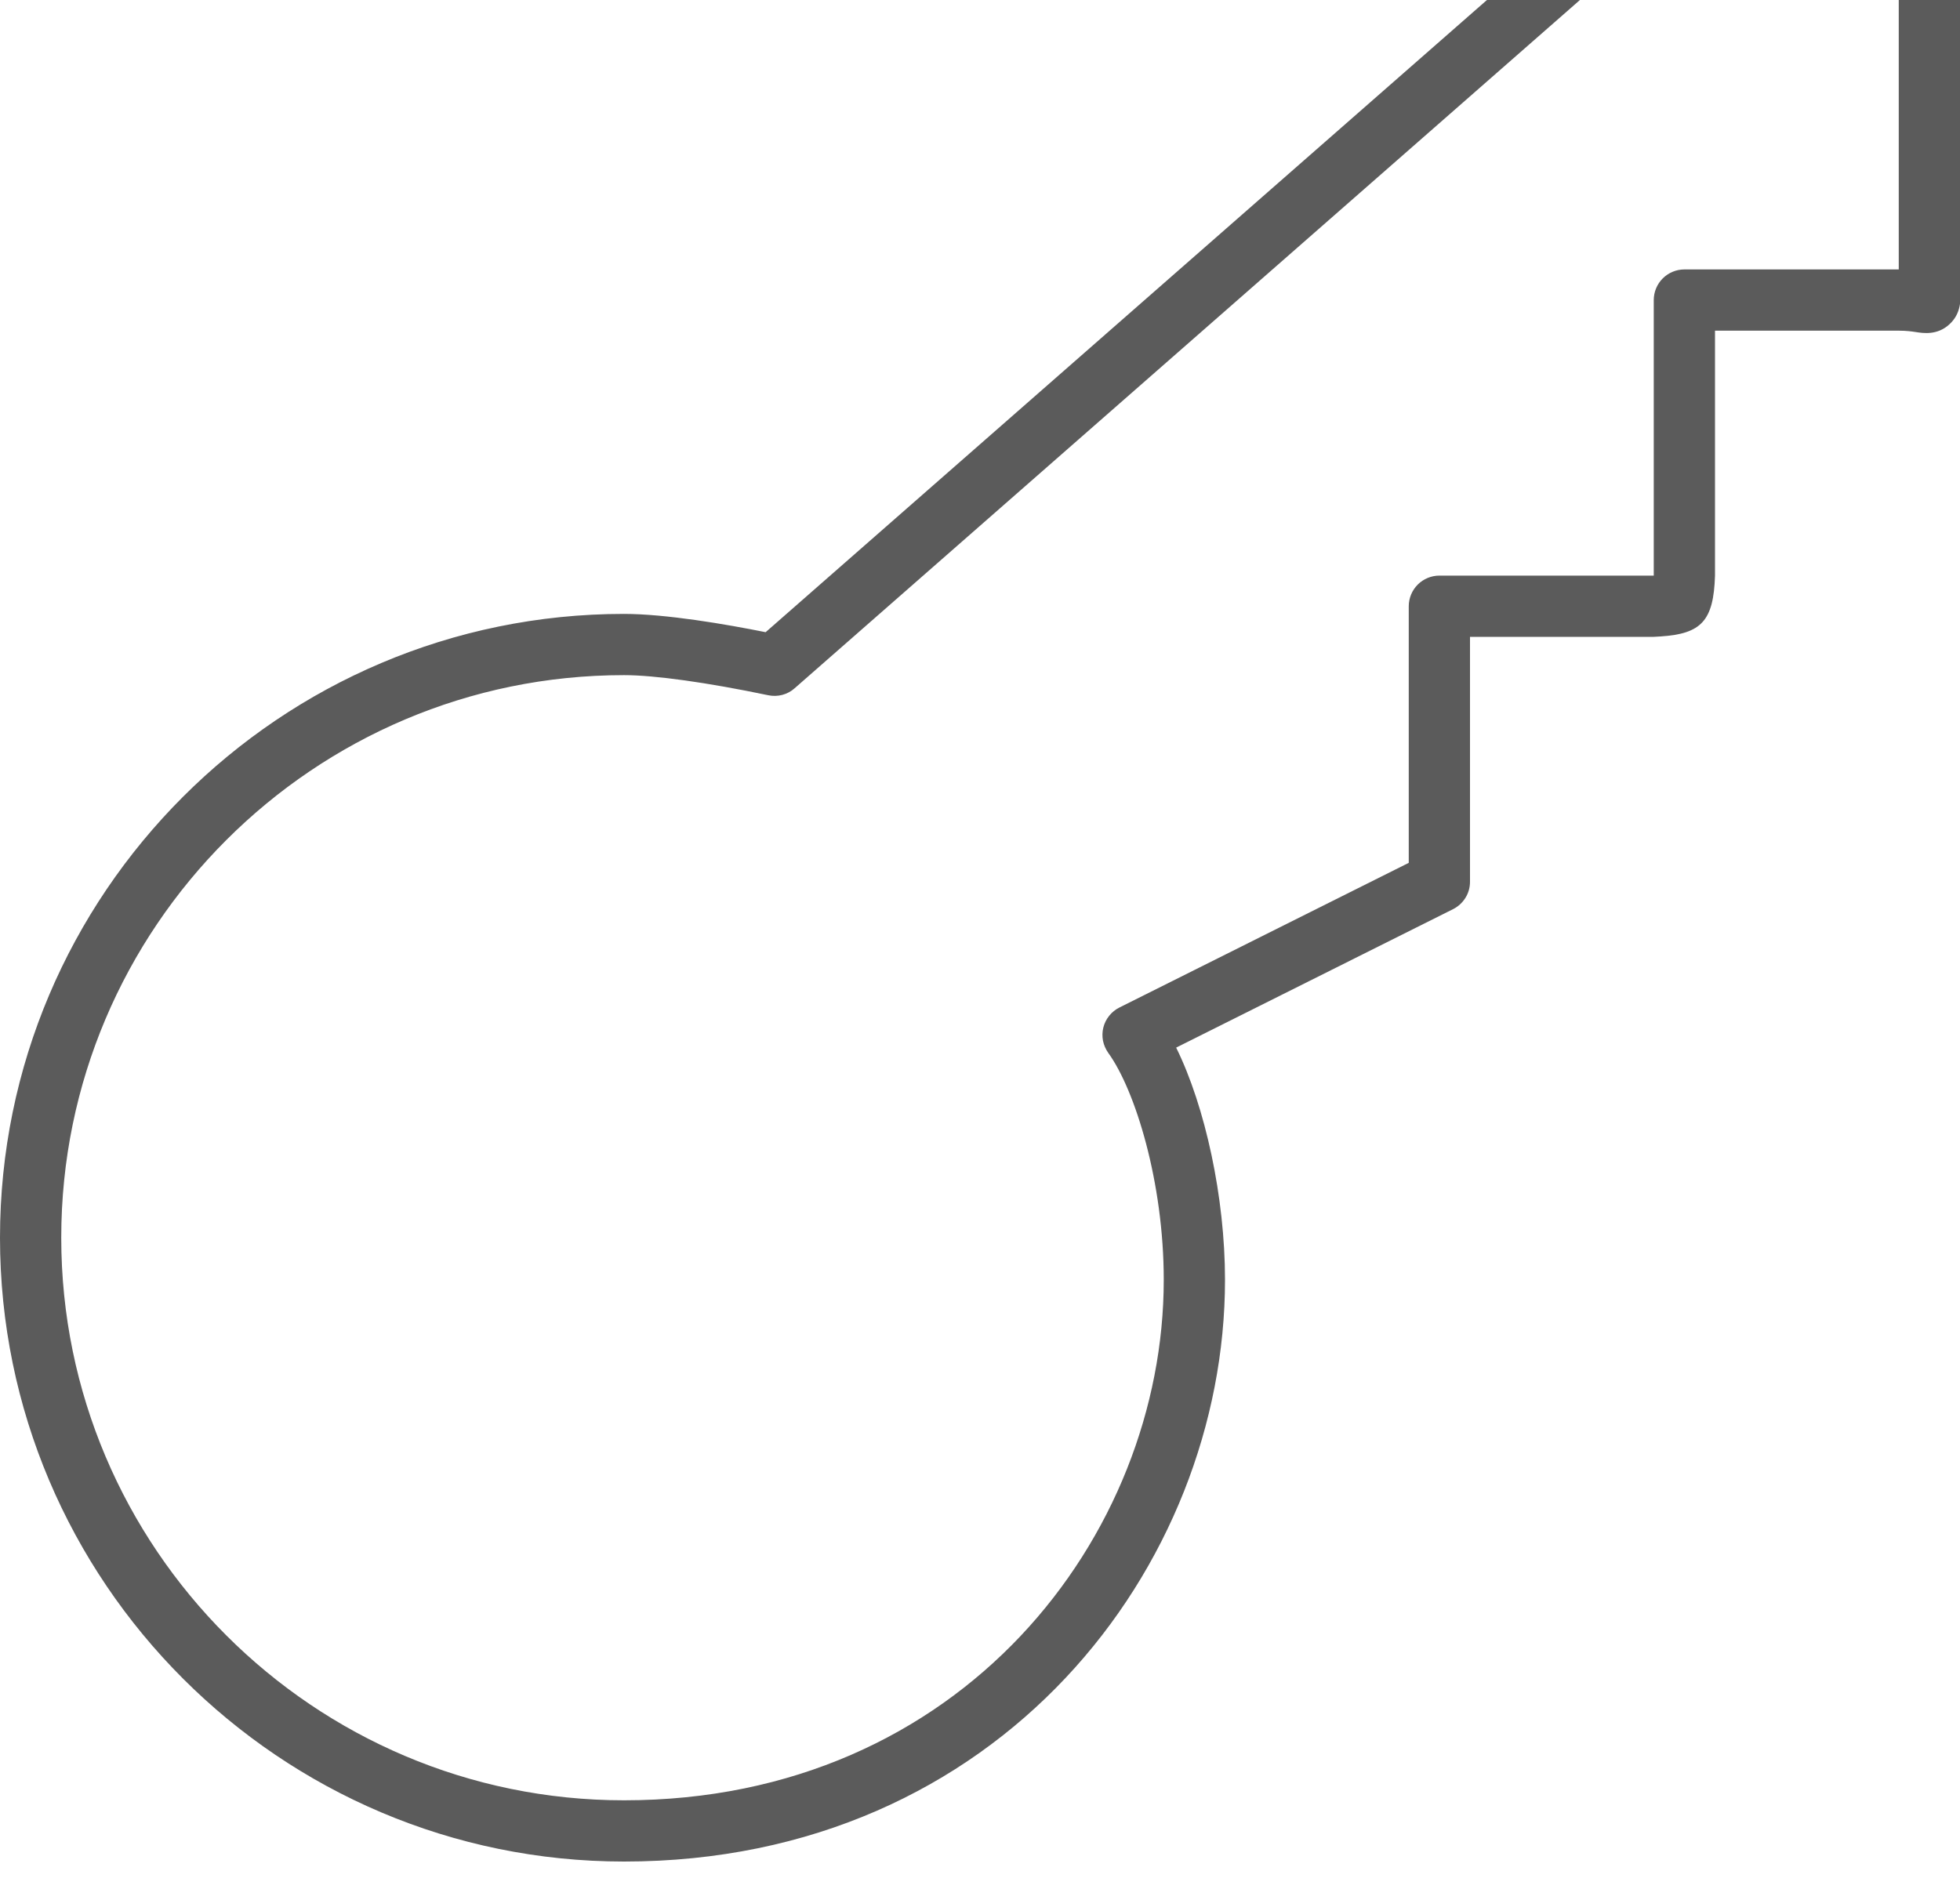 <svg width="24" height="23" viewBox="0 0 24 23" fill="none" xmlns="http://www.w3.org/2000/svg">
<path d="M7.641 22.8C12.248 22.8 15 19.177 15 15.675C15 14.665 14.758 13.553 14.402 12.831L17.793 11.135C17.855 11.104 17.907 11.056 17.944 10.997C17.981 10.938 18 10.87 18 10.8V7.8H20.25L20.335 7.795C20.834 7.762 20.983 7.603 21 7.05V4.05H23.25C23.347 4.05 23.413 4.06 23.459 4.067C23.549 4.081 23.719 4.108 23.866 3.976C24.017 3.841 24.011 3.67 24.005 3.519C24.003 3.465 24 3.394 24 3.3V-0.098C24 -0.39 23.884 -0.671 23.677 -0.877C23.471 -1.084 23.19 -1.2 22.898 -1.2L19.992 -1.2C19.725 -1.199 19.467 -1.103 19.265 -0.927L9.375 7.743C8.888 7.645 8.152 7.519 7.64 7.519C3.428 7.519 0 10.946 0 15.159C0 19.372 3.428 22.8 7.641 22.8ZM7.641 8.269C8.017 8.269 8.66 8.359 9.406 8.515C9.463 8.527 9.522 8.526 9.579 8.511C9.635 8.496 9.687 8.469 9.73 8.43L19.759 -0.362C19.823 -0.418 19.906 -0.45 19.992 -0.45H22.898C23.093 -0.45 23.25 -0.293 23.25 -0.098V3.3H20.625C20.526 3.3 20.43 3.34 20.36 3.41C20.29 3.48 20.25 3.576 20.25 3.675V7.05H17.625C17.526 7.05 17.43 7.09 17.36 7.16C17.29 7.23 17.25 7.326 17.25 7.425V10.568L13.707 12.34C13.658 12.364 13.616 12.399 13.582 12.441C13.548 12.483 13.523 12.533 13.51 12.586C13.497 12.639 13.496 12.693 13.506 12.747C13.517 12.8 13.539 12.851 13.57 12.895C13.9 13.35 14.25 14.48 14.25 15.675C14.25 18.808 11.778 22.05 7.641 22.05C3.841 22.05 0.75 18.959 0.75 15.159C0.75 11.36 3.841 8.269 7.641 8.269Z" fill="#5B5B5B"/>
</svg>
